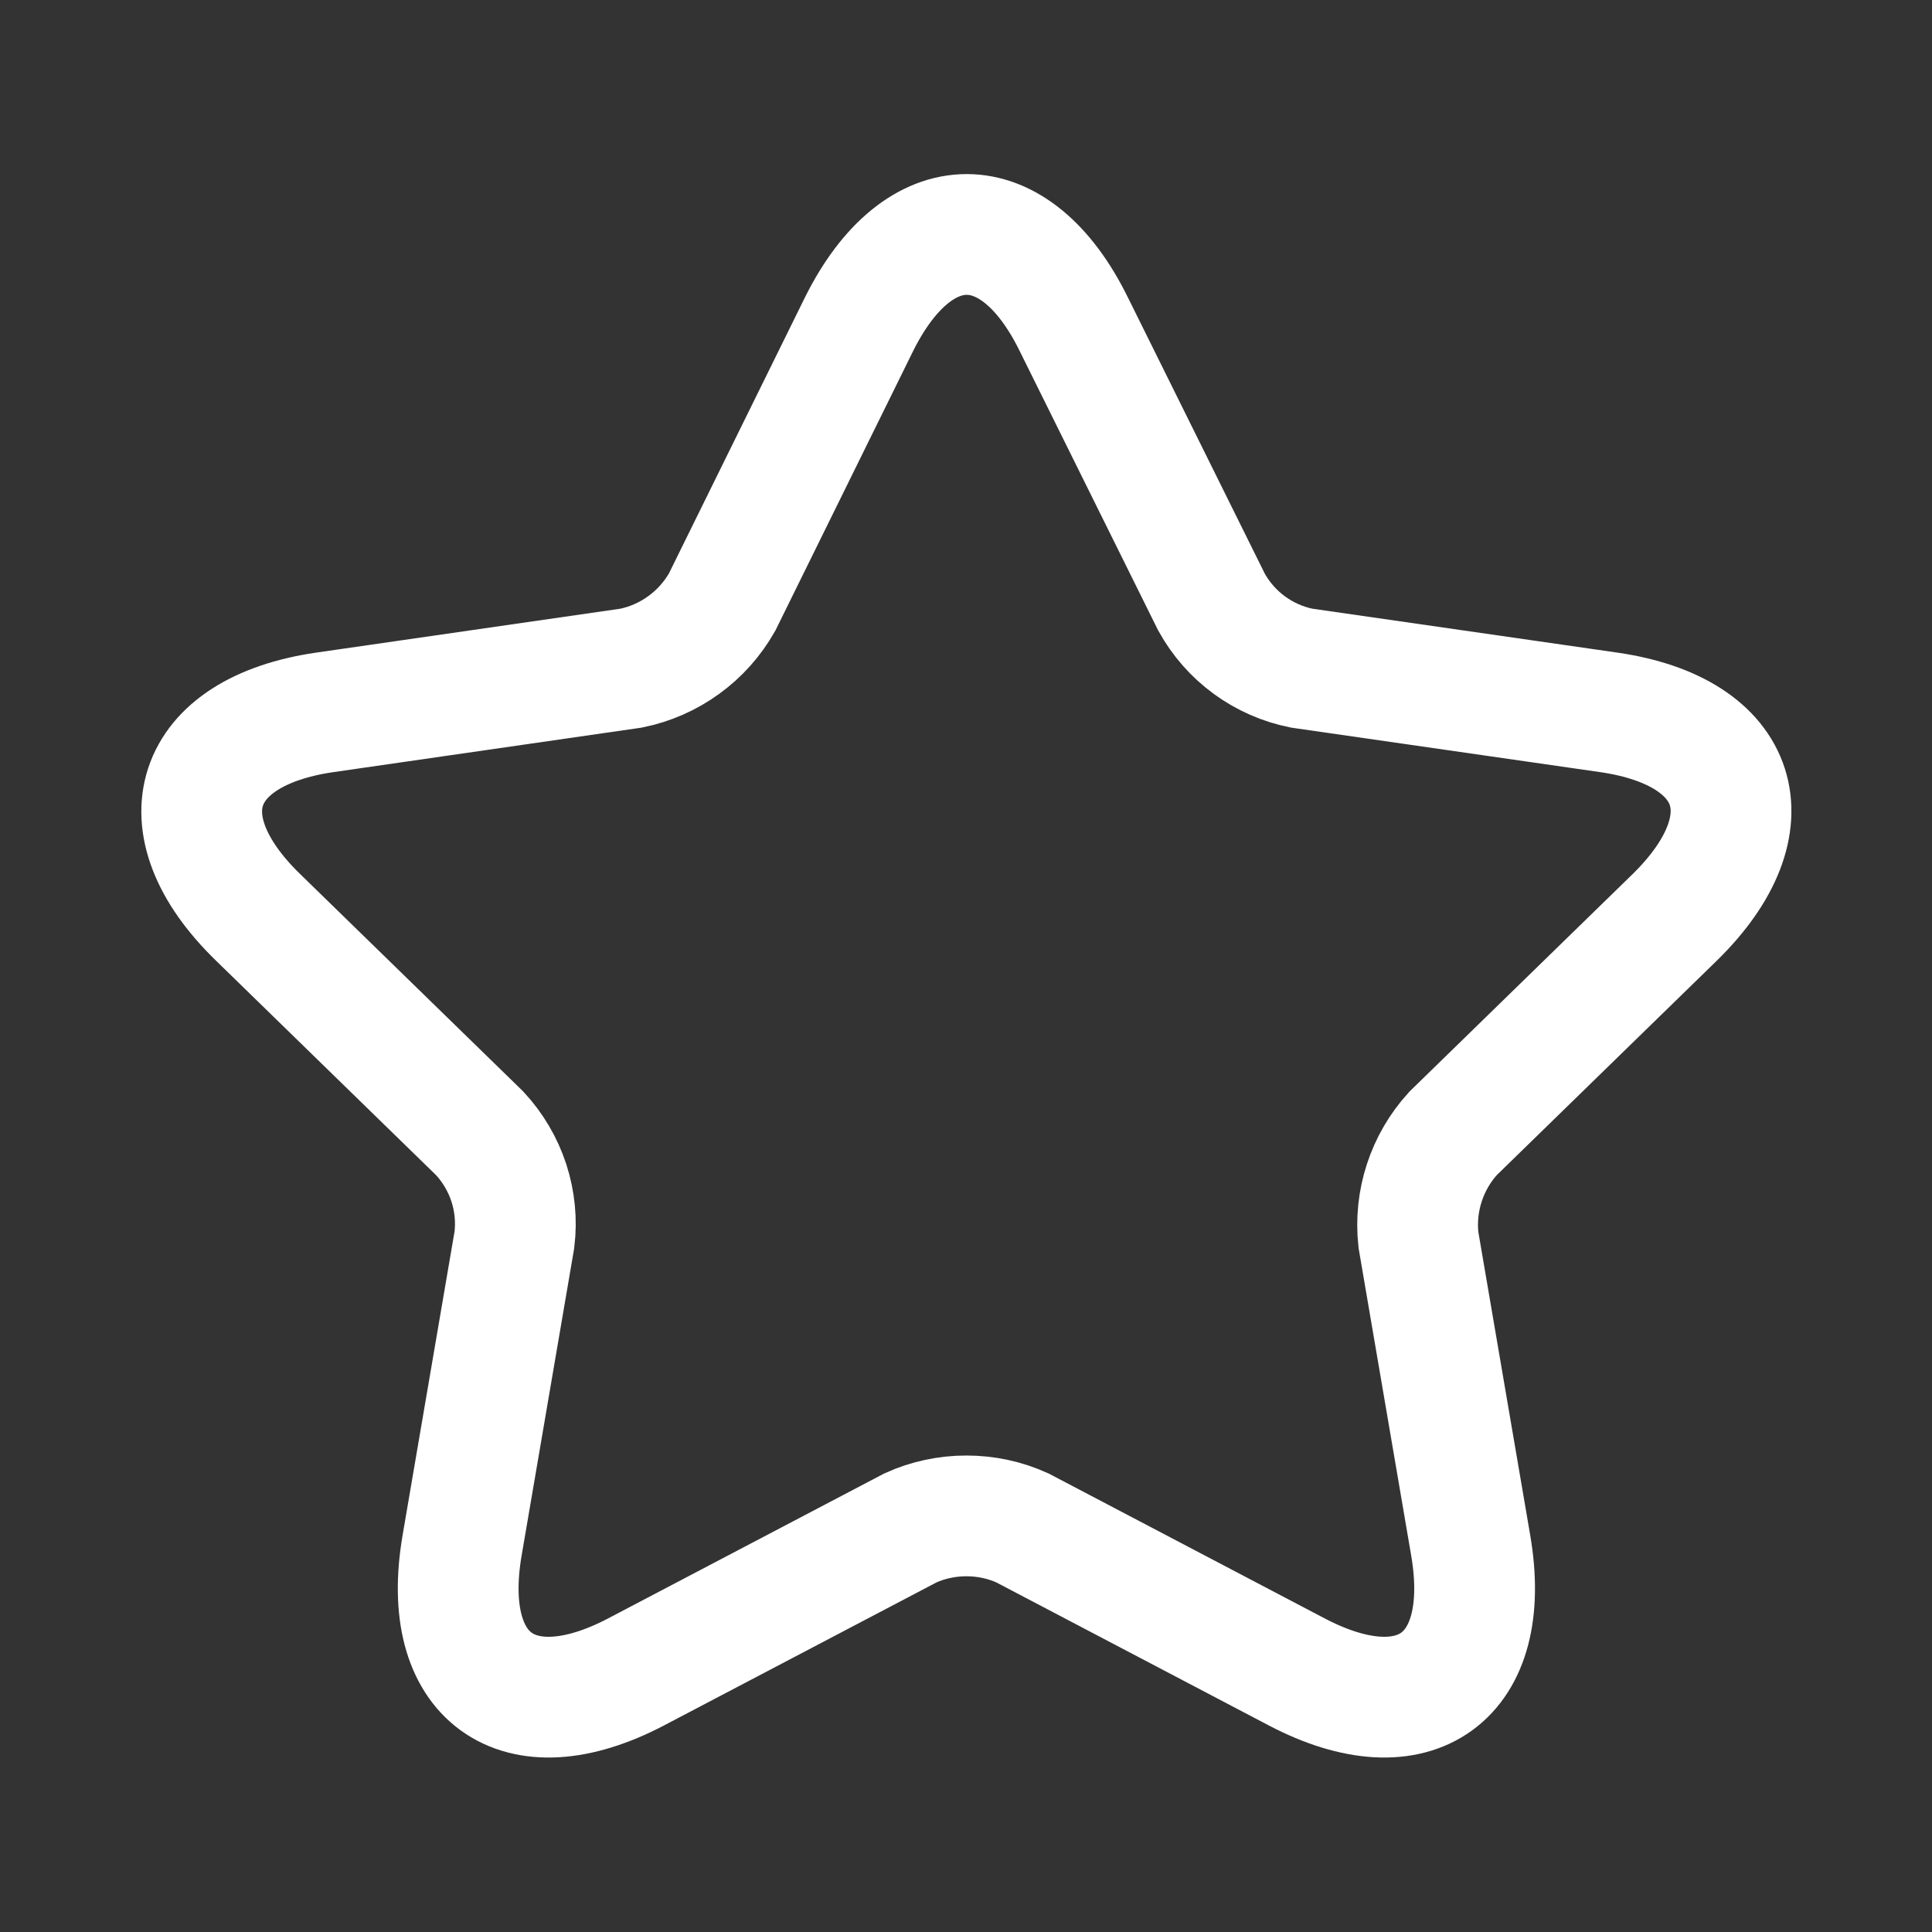<svg width="24" height="24" viewBox="0 0 24 24" fill="none" xmlns="http://www.w3.org/2000/svg">
<rect x="0" y="0" width="24" height="24" fill="#333333" stroke="none"/>
<path d="M11.31 18.98L7.9 20.77C6.43 21.54 5.46 20.84 5.74 19.2L6.39 15.4C6.419 15.162 6.395 14.921 6.321 14.693C6.246 14.465 6.123 14.256 5.96 14.08L3.2 11.39C2.01 10.23 2.39 9.09 4.03 8.85L7.84 8.3C8.076 8.252 8.299 8.154 8.494 8.012C8.689 7.871 8.851 7.689 8.97 7.48L10.67 4.03C11.41 2.54 12.61 2.54 13.34 4.03L15.05 7.48C15.166 7.69 15.326 7.872 15.52 8.014C15.713 8.155 15.935 8.253 16.17 8.3L19.99 8.85C21.63 9.09 21.99 10.23 20.81 11.39L18.05 14.08C17.889 14.257 17.767 14.466 17.693 14.694C17.619 14.921 17.594 15.162 17.62 15.4L18.27 19.2C18.55 20.84 17.58 21.54 16.11 20.77L12.7 18.98C12.482 18.881 12.245 18.831 12.005 18.831C11.765 18.831 11.528 18.881 11.31 18.98Z" stroke="white" stroke-width="1.5" stroke-miterlimit="10"/>
</svg>
